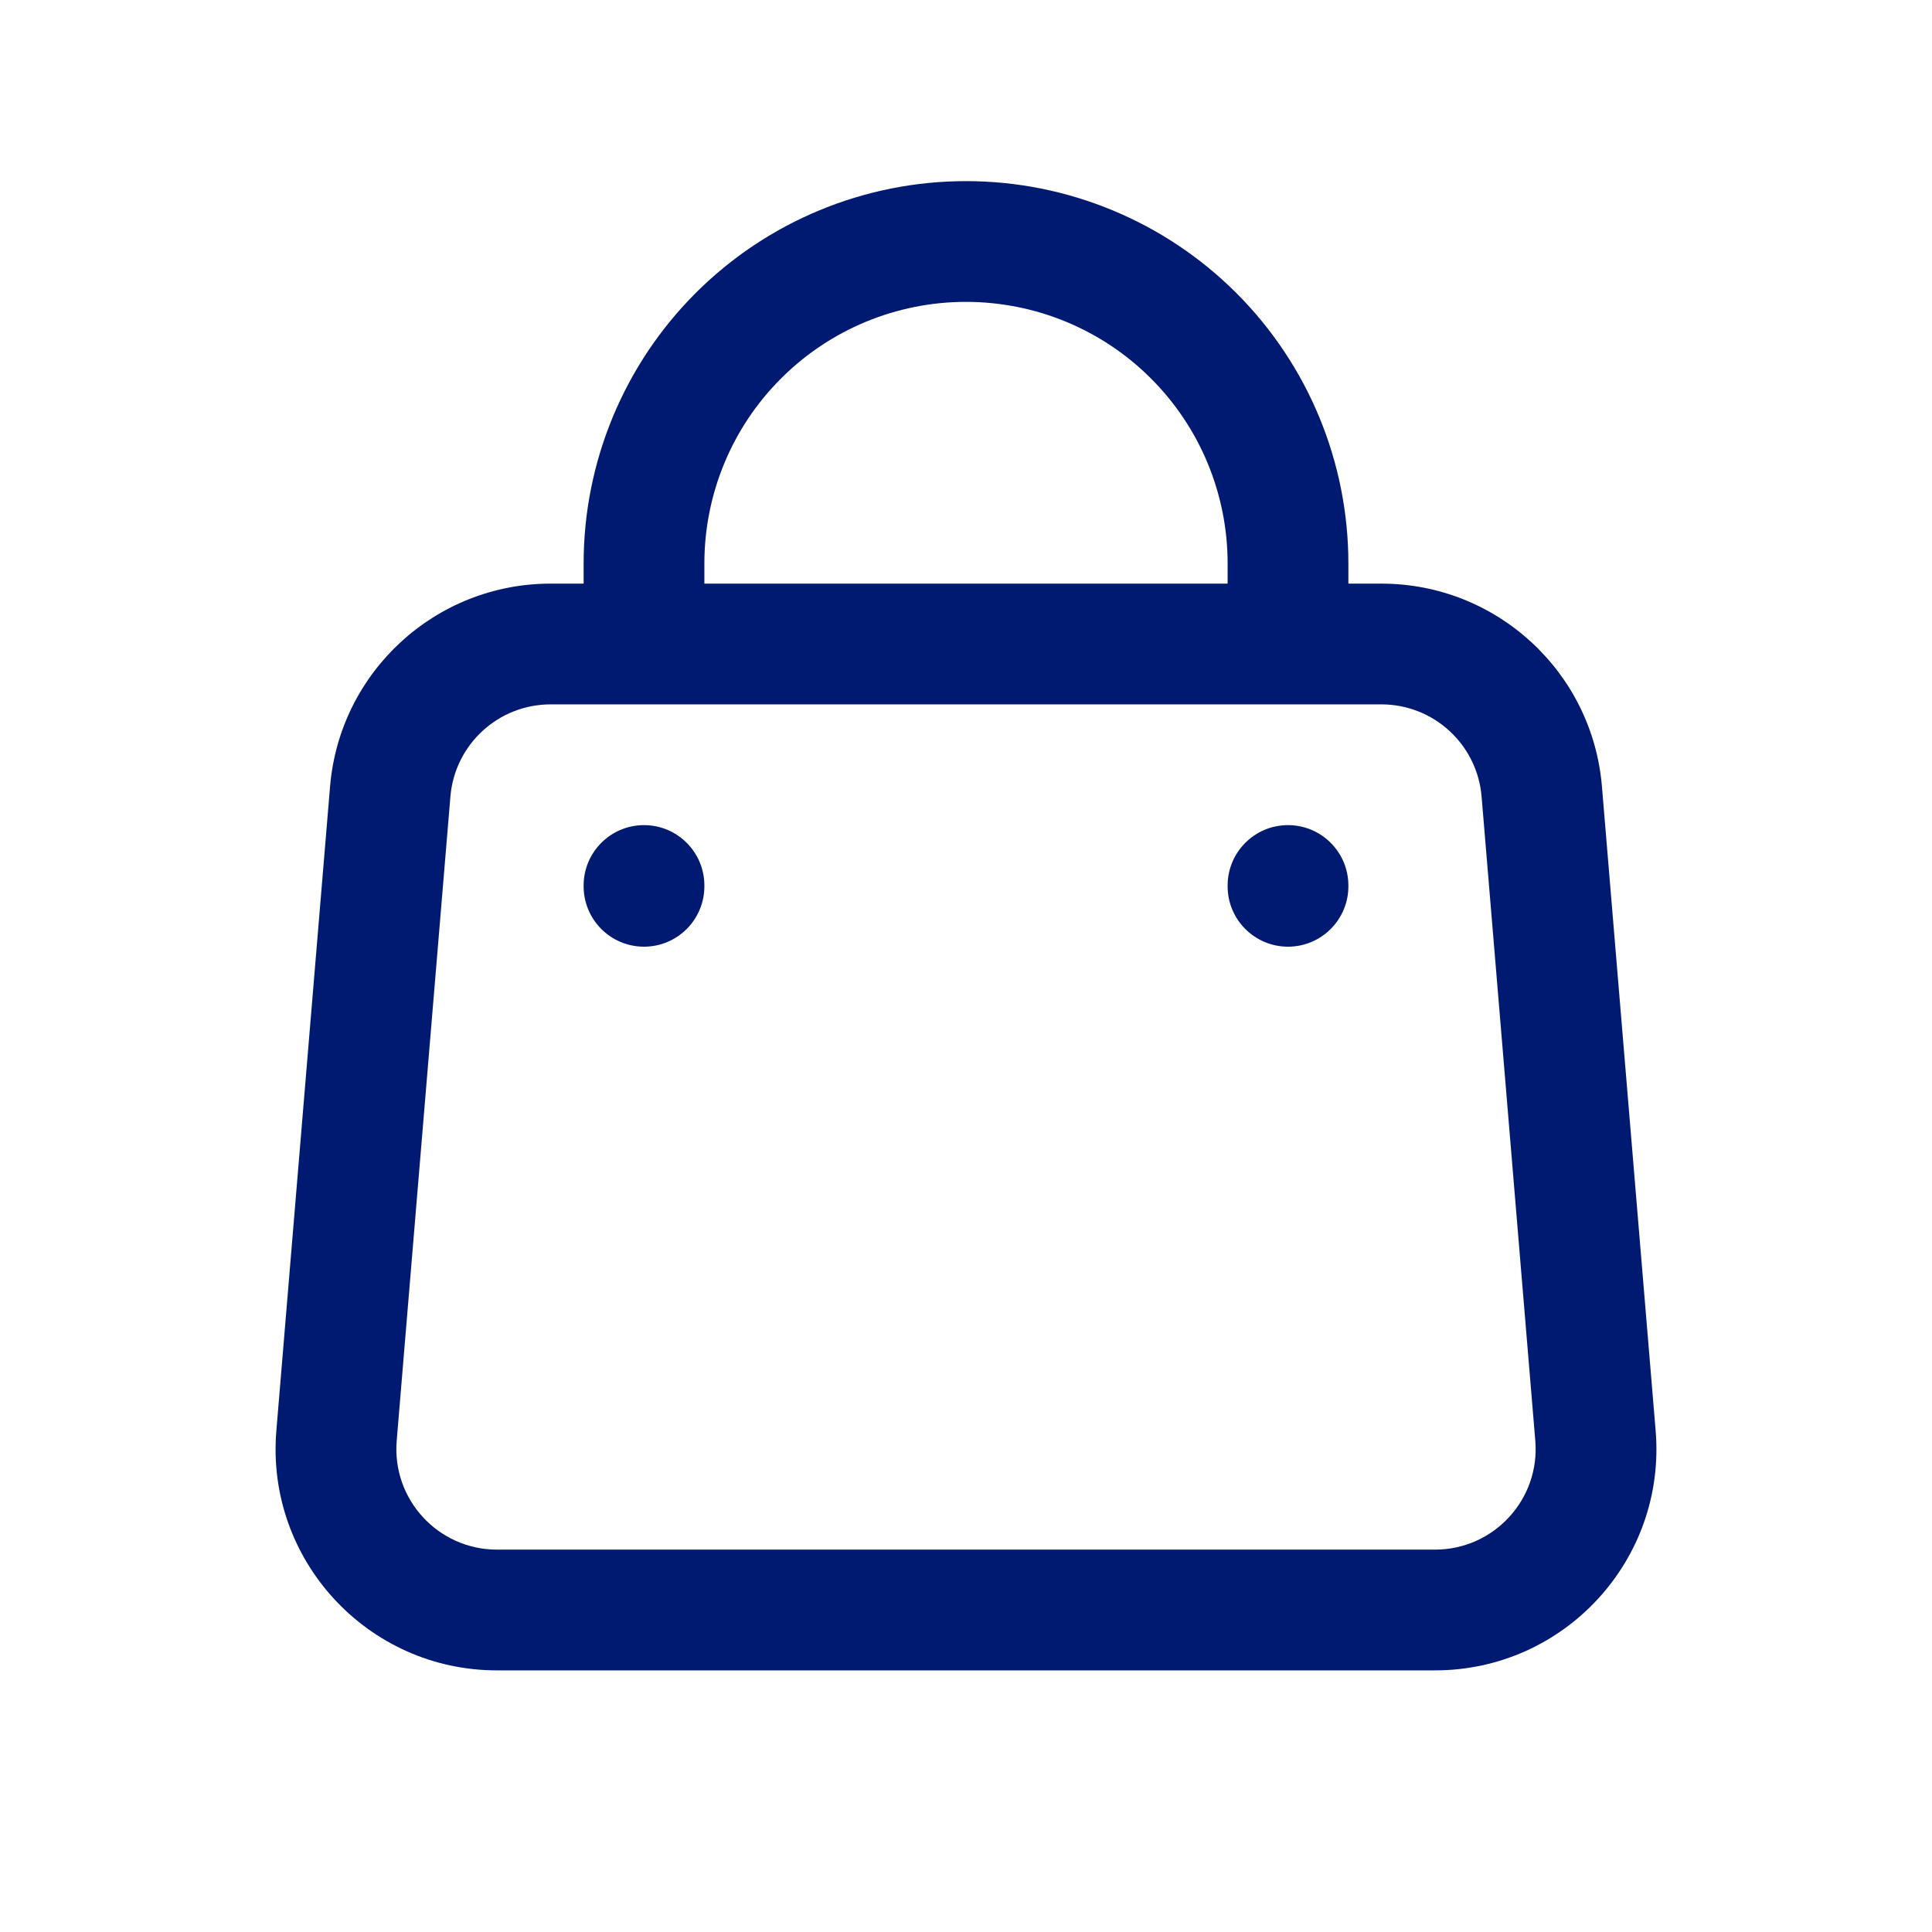 <svg width="24" height="24" viewBox="0 0 24 24" fill="none" xmlns="http://www.w3.org/2000/svg">
<path d="M7.25 11.01C7.25 11.424 7.586 11.76 8 11.76C8.414 11.76 8.75 11.424 8.75 11.01H7.25ZM8.75 11C8.75 10.586 8.414 10.25 8 10.25C7.586 10.25 7.25 10.586 7.25 11H8.75ZM15.25 11.01C15.25 11.424 15.586 11.76 16 11.76C16.414 11.76 16.75 11.424 16.75 11.01H15.25ZM16.75 11C16.75 10.586 16.414 10.25 16 10.25C15.586 10.25 15.25 10.586 15.25 11H16.75ZM14.828 4.172L14.298 4.702L14.828 4.172ZM9.172 4.172L9.702 4.702V4.702L9.172 4.172ZM19.153 9.834L18.405 9.896L19.153 9.834ZM19.82 17.834L20.567 17.772L19.82 17.834ZM4.181 17.834L4.928 17.896L4.181 17.834ZM4.847 9.834L5.595 9.896L4.847 9.834ZM8.75 11.01V11H7.25V11.01H8.75ZM16.75 11.01V11H15.25V11.01H16.75ZM16.75 7C16.75 5.74 16.25 4.532 15.359 3.641L14.298 4.702C14.908 5.311 15.25 6.138 15.25 7H16.75ZM15.359 3.641C14.468 2.75 13.26 2.25 12 2.25V3.75C12.862 3.75 13.689 4.092 14.298 4.702L15.359 3.641ZM12 2.25C10.74 2.25 9.532 2.75 8.641 3.641L9.702 4.702C10.311 4.092 11.138 3.75 12 3.75V2.25ZM8.641 3.641C7.75 4.532 7.25 5.74 7.25 7H8.75C8.75 6.138 9.092 5.311 9.702 4.702L8.641 3.641ZM7.25 7V8H8.75V7H7.25ZM15.25 7V8H16.75V7H15.25ZM18.405 9.896L19.072 17.896L20.567 17.772L19.9 9.772L18.405 9.896ZM17.826 19.25H6.174V20.75H17.826V19.25ZM4.928 17.896L5.595 9.896L4.1 9.772L3.433 17.772L4.928 17.896ZM6.174 19.25C5.442 19.25 4.867 18.625 4.928 17.896L3.433 17.772C3.299 19.375 4.565 20.75 6.174 20.75V19.25ZM19.072 17.896C19.133 18.625 18.558 19.25 17.826 19.25V20.75C19.435 20.75 20.701 19.375 20.567 17.772L19.072 17.896ZM17.16 8.75C17.81 8.75 18.351 9.248 18.405 9.896L19.9 9.772C19.782 8.346 18.59 7.25 17.16 7.25V8.75ZM6.84 7.25C5.41 7.25 4.219 8.346 4.1 9.772L5.595 9.896C5.649 9.248 6.19 8.75 6.84 8.75V7.25ZM6.84 8.75H8V7.25H6.84V8.75ZM8 8.75H16V7.25H8V8.75ZM16 8.75H17.16V7.25H16V8.75Z" fill="#001A72"/>
</svg>

